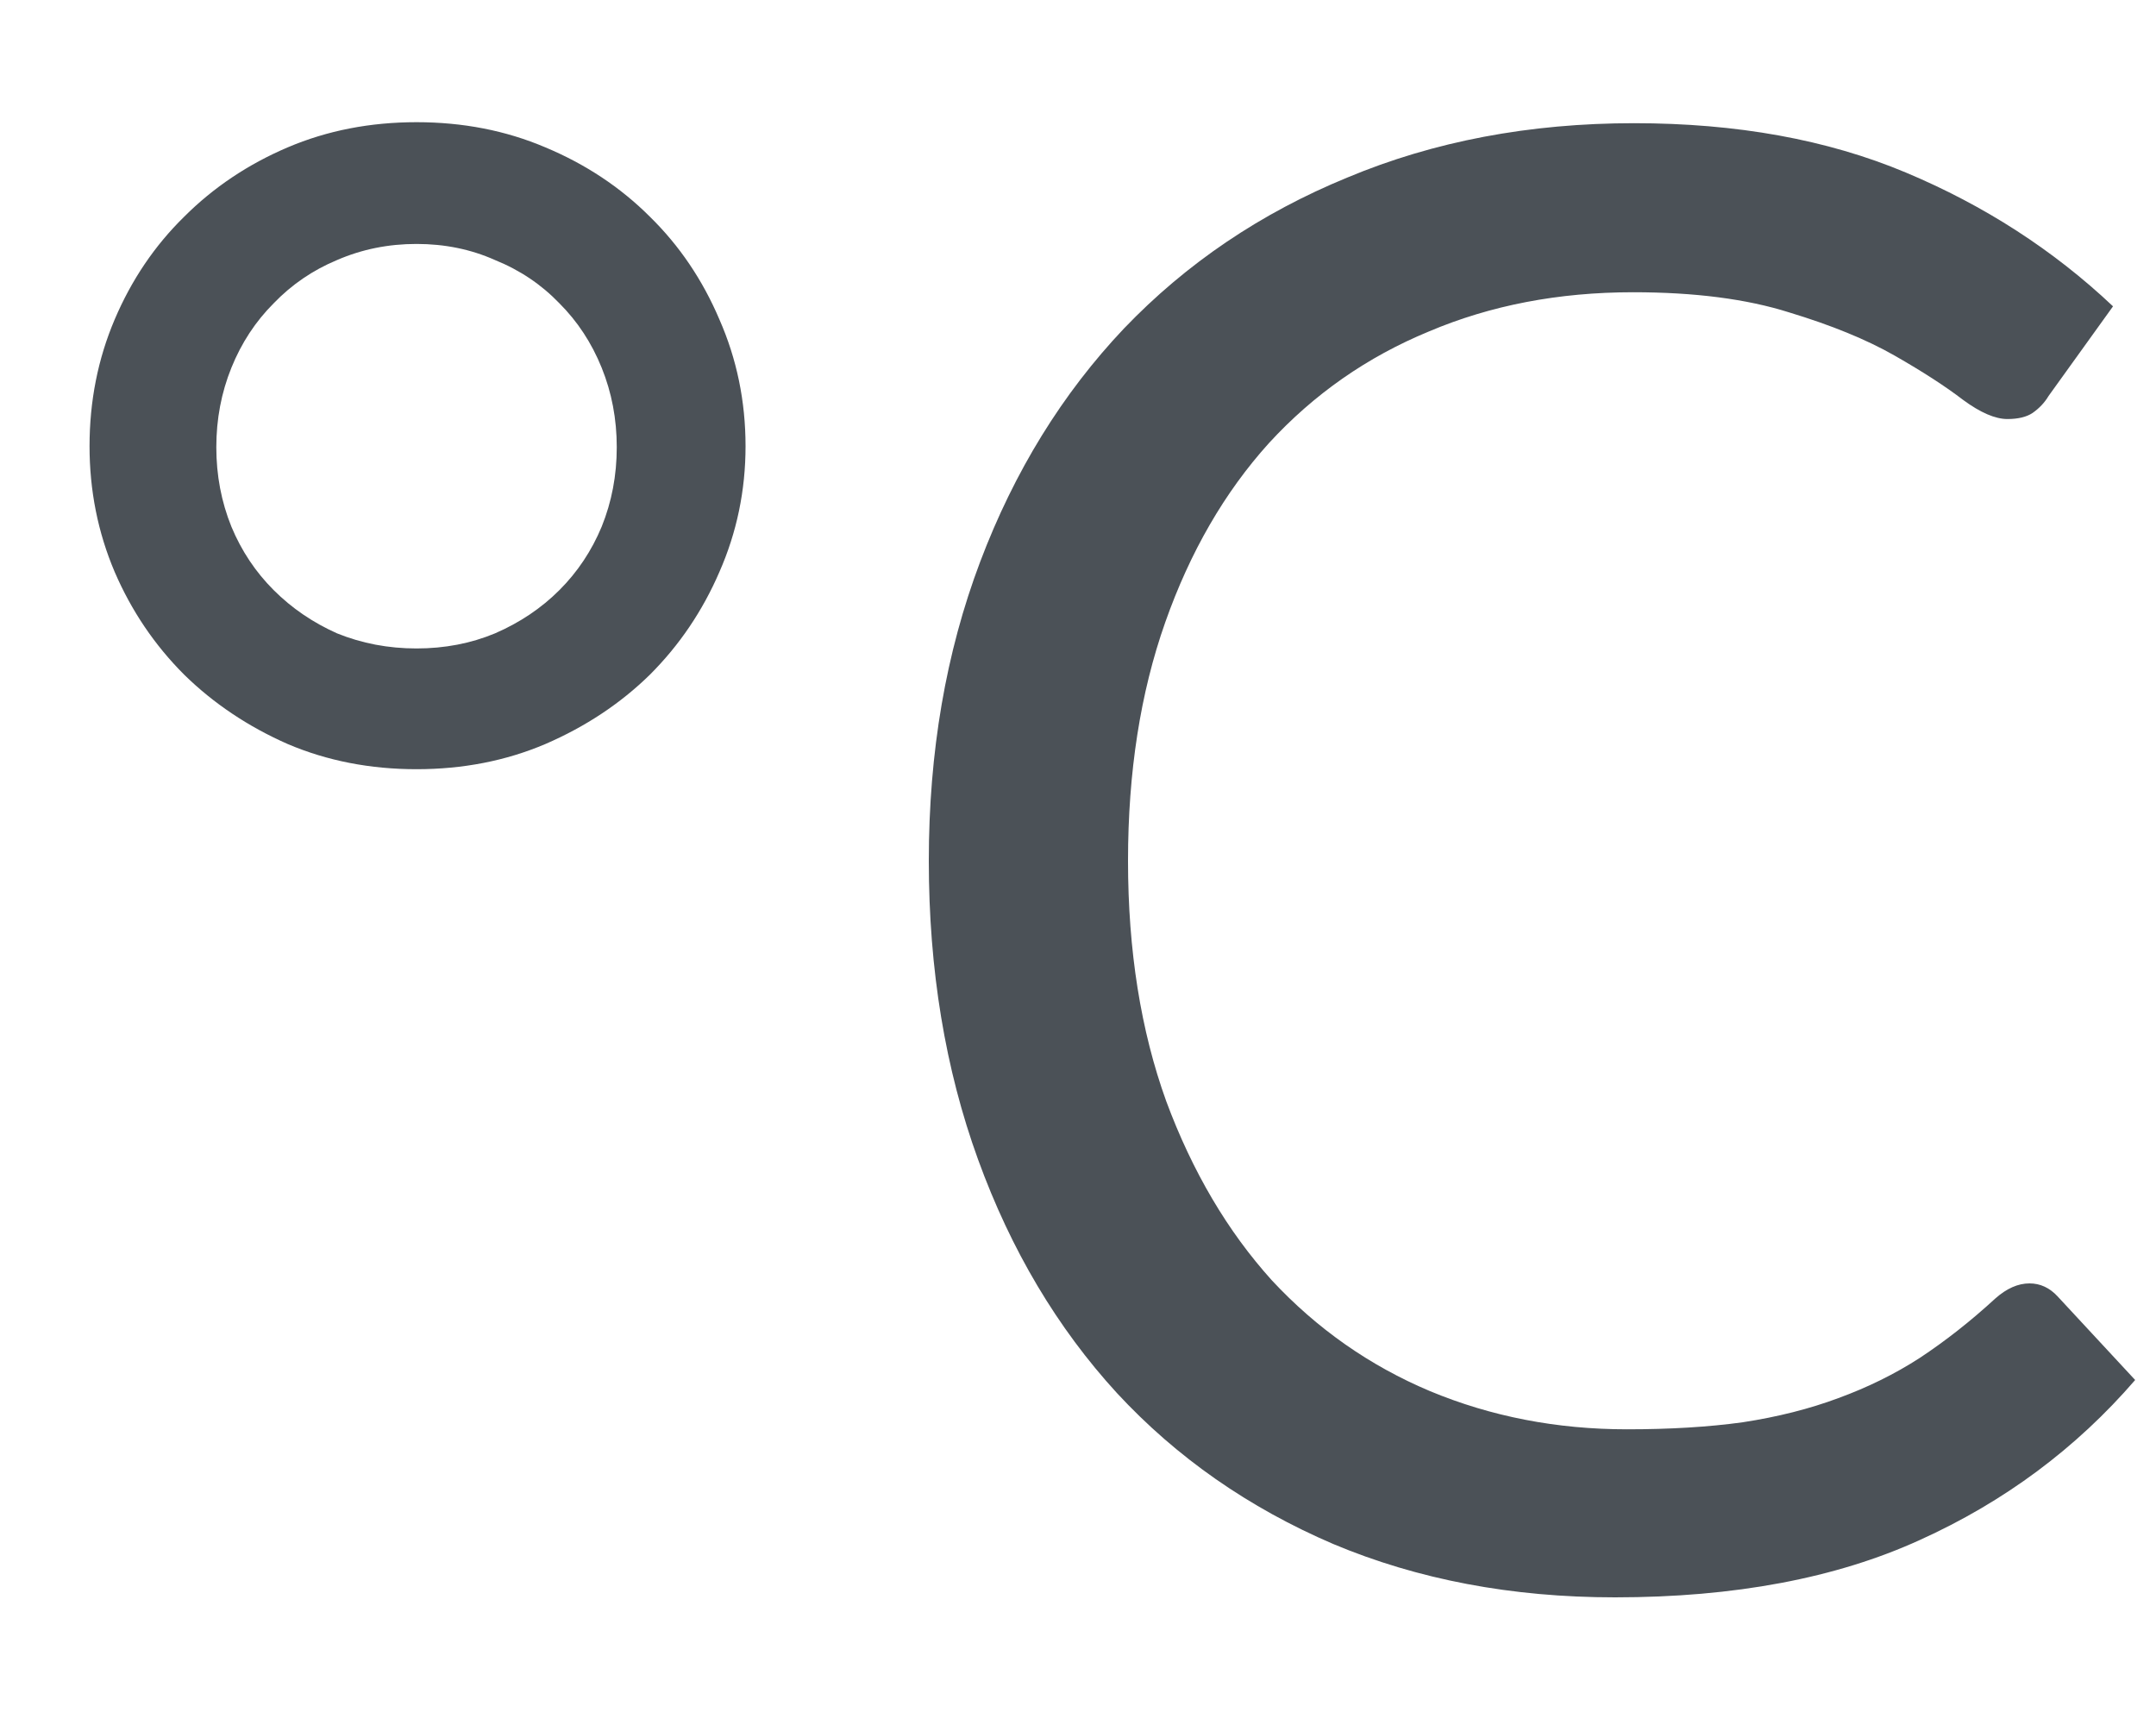 <svg width="15" height="12" viewBox="0 0 15 12" fill="none" xmlns="http://www.w3.org/2000/svg">
<path d="M0.623 3.104C0.623 2.791 0.681 2.497 0.798 2.222C0.915 1.947 1.076 1.709 1.281 1.508C1.486 1.303 1.727 1.142 2.002 1.025C2.277 0.908 2.576 0.85 2.898 0.85C3.22 0.85 3.519 0.908 3.794 1.025C4.074 1.142 4.317 1.303 4.522 1.508C4.727 1.709 4.888 1.947 5.005 2.222C5.126 2.497 5.187 2.791 5.187 3.104C5.187 3.412 5.126 3.704 5.005 3.979C4.888 4.25 4.727 4.488 4.522 4.693C4.317 4.894 4.074 5.055 3.794 5.176C3.519 5.293 3.22 5.351 2.898 5.351C2.576 5.351 2.277 5.293 2.002 5.176C1.727 5.055 1.486 4.894 1.281 4.693C1.076 4.488 0.915 4.25 0.798 3.979C0.681 3.704 0.623 3.412 0.623 3.104ZM1.505 3.111C1.505 3.307 1.54 3.491 1.61 3.664C1.68 3.832 1.778 3.979 1.904 4.105C2.03 4.231 2.177 4.331 2.345 4.406C2.518 4.476 2.702 4.511 2.898 4.511C3.094 4.511 3.276 4.476 3.444 4.406C3.617 4.331 3.766 4.231 3.892 4.105C4.018 3.979 4.116 3.832 4.186 3.664C4.256 3.491 4.291 3.307 4.291 3.111C4.291 2.915 4.256 2.731 4.186 2.558C4.116 2.385 4.018 2.236 3.892 2.11C3.766 1.979 3.617 1.879 3.444 1.809C3.276 1.734 3.094 1.697 2.898 1.697C2.702 1.697 2.518 1.734 2.345 1.809C2.177 1.879 2.03 1.979 1.904 2.11C1.778 2.236 1.68 2.385 1.61 2.558C1.54 2.731 1.505 2.915 1.505 3.111ZM14.12 8.928C14.194 8.928 14.26 8.958 14.316 9.019L14.855 9.6C14.444 10.076 13.945 10.447 13.357 10.713C12.774 10.979 12.066 11.112 11.236 11.112C10.517 11.112 9.864 10.988 9.276 10.741C8.688 10.489 8.186 10.139 7.771 9.691C7.356 9.238 7.034 8.697 6.805 8.067C6.576 7.437 6.462 6.744 6.462 5.988C6.462 5.232 6.581 4.539 6.819 3.909C7.057 3.279 7.391 2.738 7.82 2.285C8.254 1.832 8.772 1.482 9.374 1.235C9.976 0.983 10.641 0.857 11.369 0.857C12.083 0.857 12.713 0.971 13.259 1.2C13.805 1.429 14.286 1.739 14.701 2.131L14.253 2.754C14.225 2.801 14.188 2.84 14.141 2.873C14.099 2.901 14.04 2.915 13.966 2.915C13.882 2.915 13.779 2.871 13.658 2.782C13.537 2.689 13.378 2.586 13.182 2.474C12.986 2.362 12.741 2.262 12.447 2.173C12.153 2.08 11.791 2.033 11.362 2.033C10.844 2.033 10.37 2.124 9.941 2.306C9.512 2.483 9.141 2.742 8.828 3.083C8.52 3.424 8.28 3.839 8.107 4.329C7.934 4.819 7.848 5.372 7.848 5.988C7.848 6.613 7.937 7.171 8.114 7.661C8.296 8.151 8.541 8.566 8.849 8.907C9.162 9.243 9.528 9.5 9.948 9.677C10.373 9.854 10.83 9.943 11.32 9.943C11.618 9.943 11.887 9.927 12.125 9.894C12.367 9.857 12.589 9.801 12.79 9.726C12.995 9.651 13.184 9.558 13.357 9.446C13.534 9.329 13.709 9.192 13.882 9.033C13.961 8.963 14.04 8.928 14.12 8.928Z" fill="#4B5157"/>
</svg>
